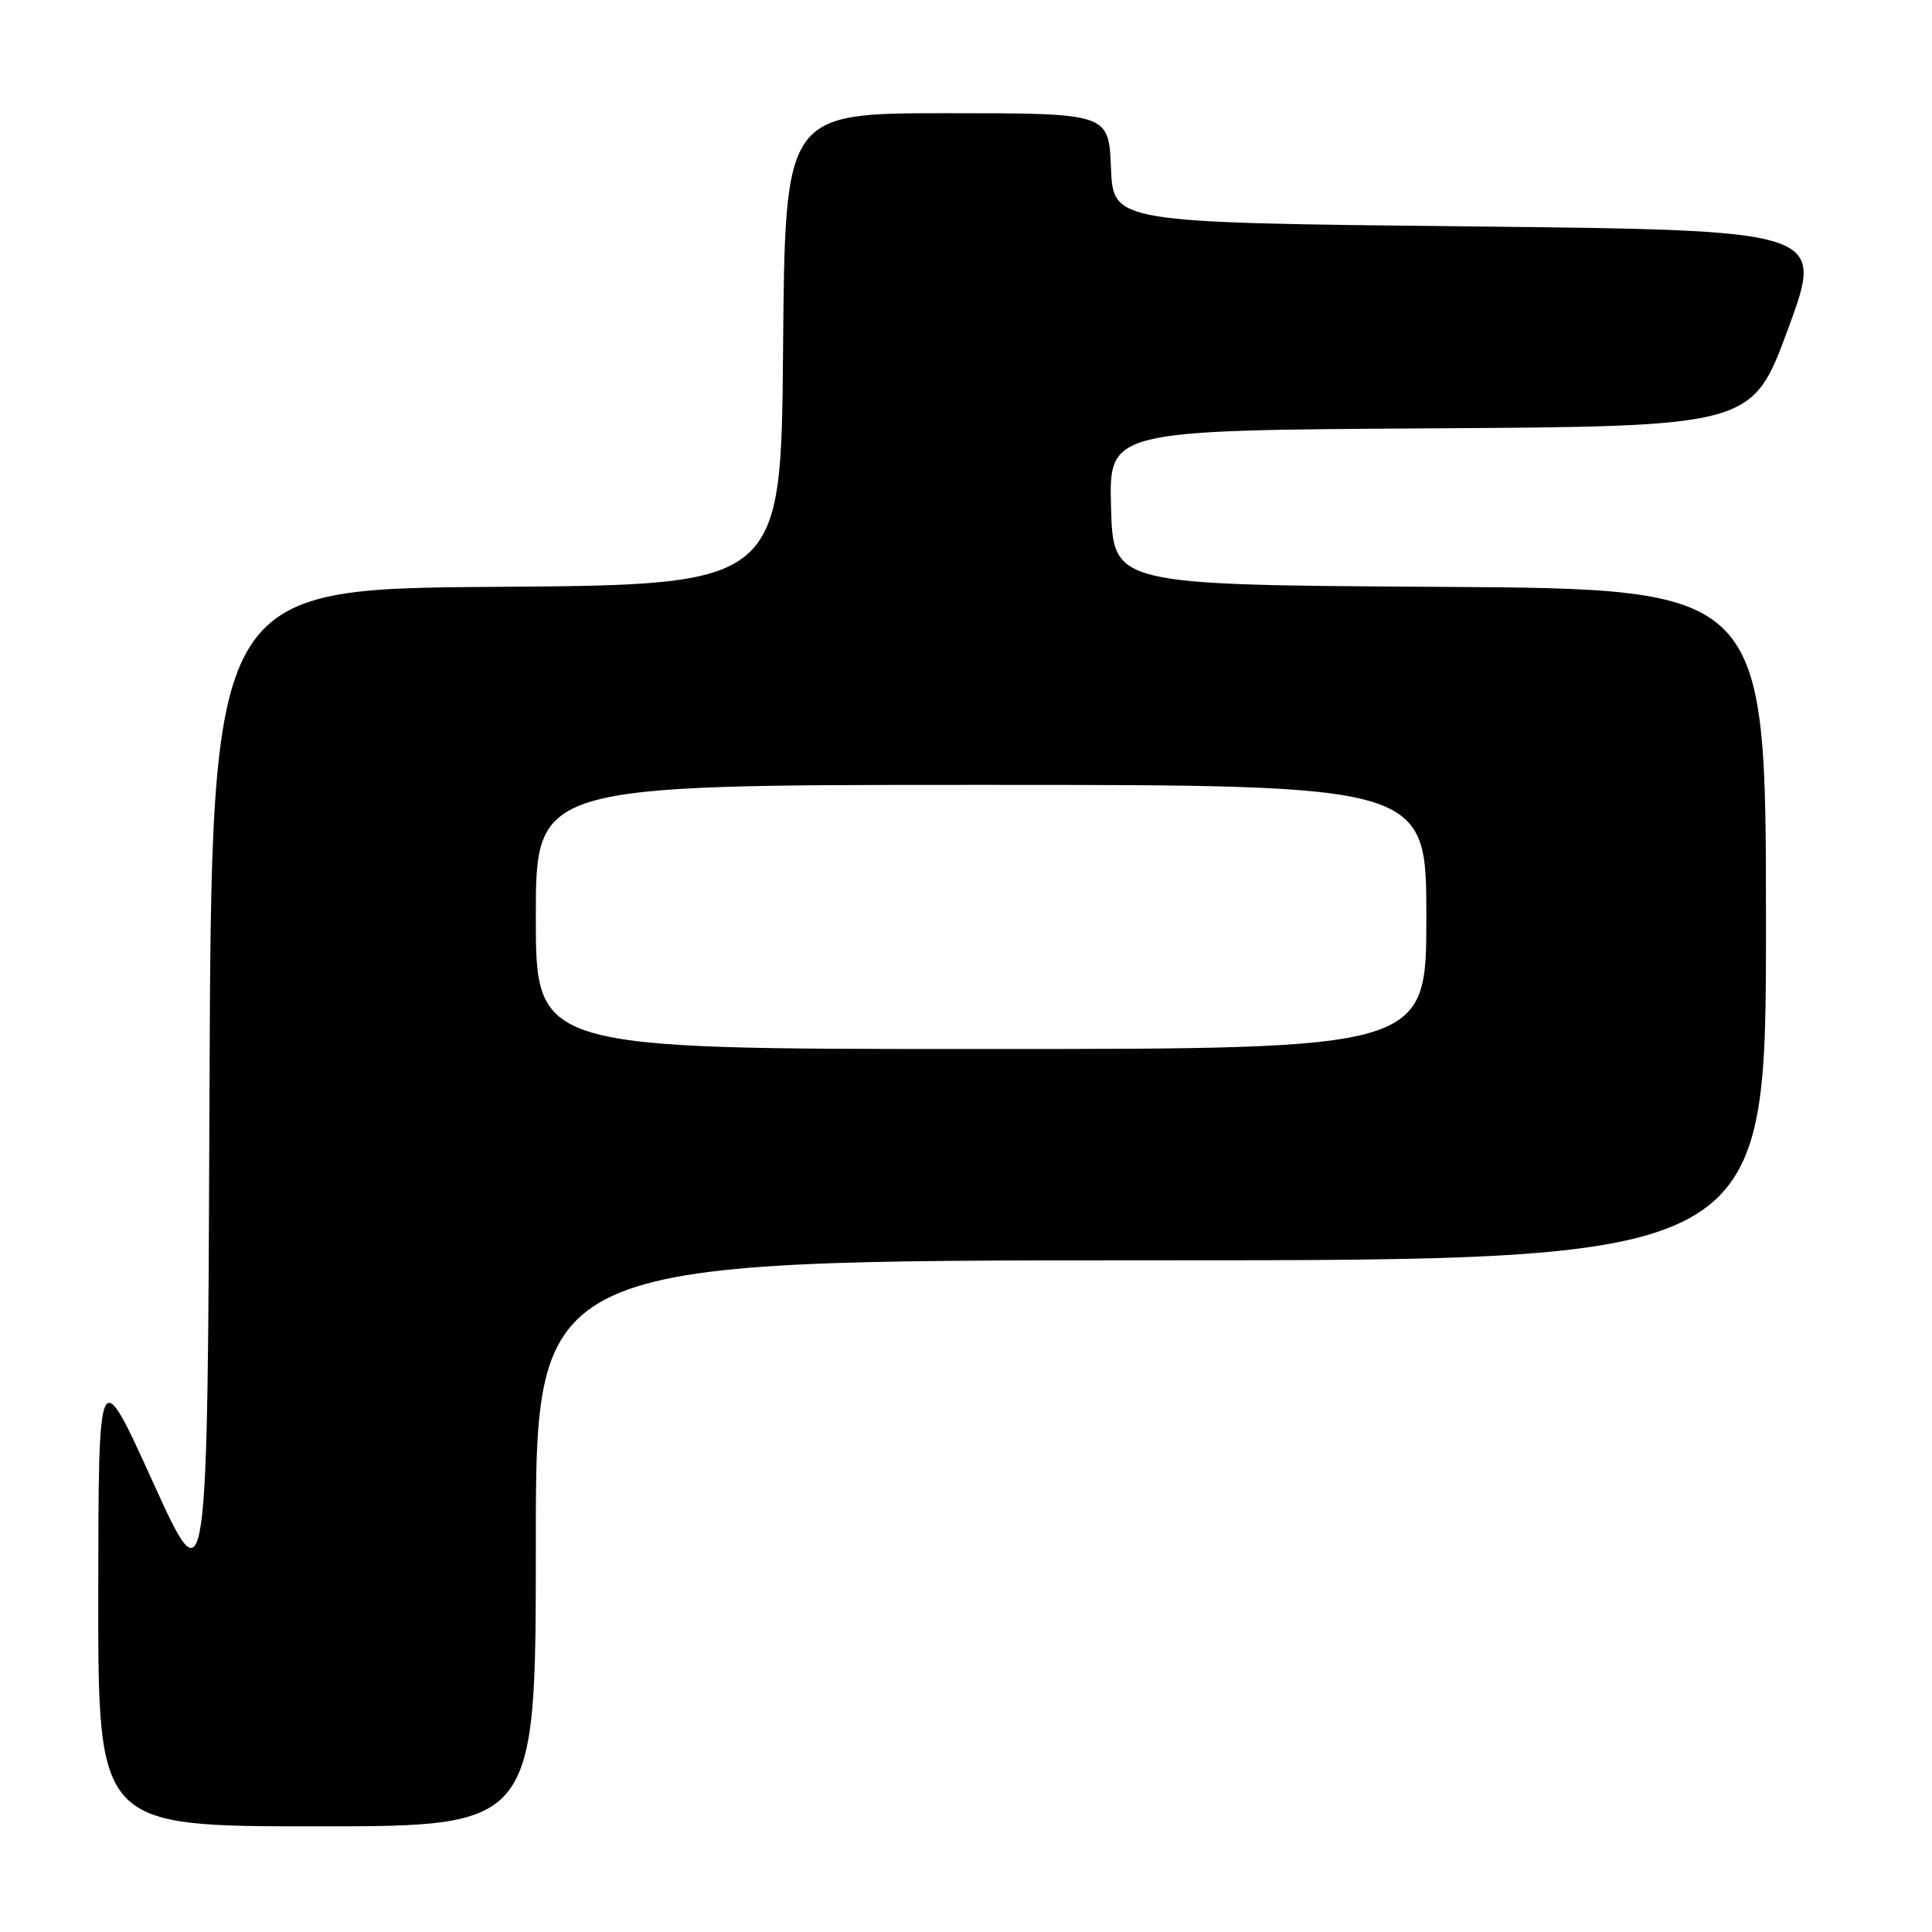 <?xml version="1.0" encoding="UTF-8" standalone="no"?>
<!DOCTYPE svg PUBLIC "-//W3C//DTD SVG 1.1//EN" "http://www.w3.org/Graphics/SVG/1.1/DTD/svg11.dtd" >
<svg xmlns="http://www.w3.org/2000/svg" xmlns:xlink="http://www.w3.org/1999/xlink" version="1.1" viewBox="0 0 256 256">
 <g >
 <path fill="currentColor"
d=" M 71.00 204.50 C 71.00 167.00 71.00 167.00 152.50 167.00 C 234.00 167.00 234.00 167.00 234.00 122.51 C 234.00 78.02 234.00 78.02 190.75 77.76 C 147.50 77.50 147.50 77.50 147.22 67.26 C 146.93 57.02 146.93 57.02 189.56 56.76 C 232.18 56.50 232.18 56.50 236.96 43.50 C 241.74 30.50 241.74 30.50 194.62 30.00 C 147.50 29.50 147.50 29.50 147.21 22.25 C 146.91 15.00 146.91 15.00 125.47 15.00 C 104.03 15.00 104.03 15.00 103.76 46.25 C 103.50 77.50 103.50 77.50 65.76 77.76 C 28.01 78.02 28.01 78.02 27.76 145.16 C 27.50 212.31 27.50 212.31 20.27 196.40 C 13.05 180.50 13.05 180.50 13.02 211.25 C 13.00 242.00 13.00 242.00 42.00 242.00 C 71.00 242.00 71.00 242.00 71.00 204.50 Z  M 71.00 121.50 C 71.00 104.00 71.00 104.00 130.00 104.00 C 189.00 104.00 189.00 104.00 189.00 121.50 C 189.00 139.00 189.00 139.00 130.00 139.00 C 71.00 139.00 71.00 139.00 71.00 121.50 Z "/>
</g>
</svg>